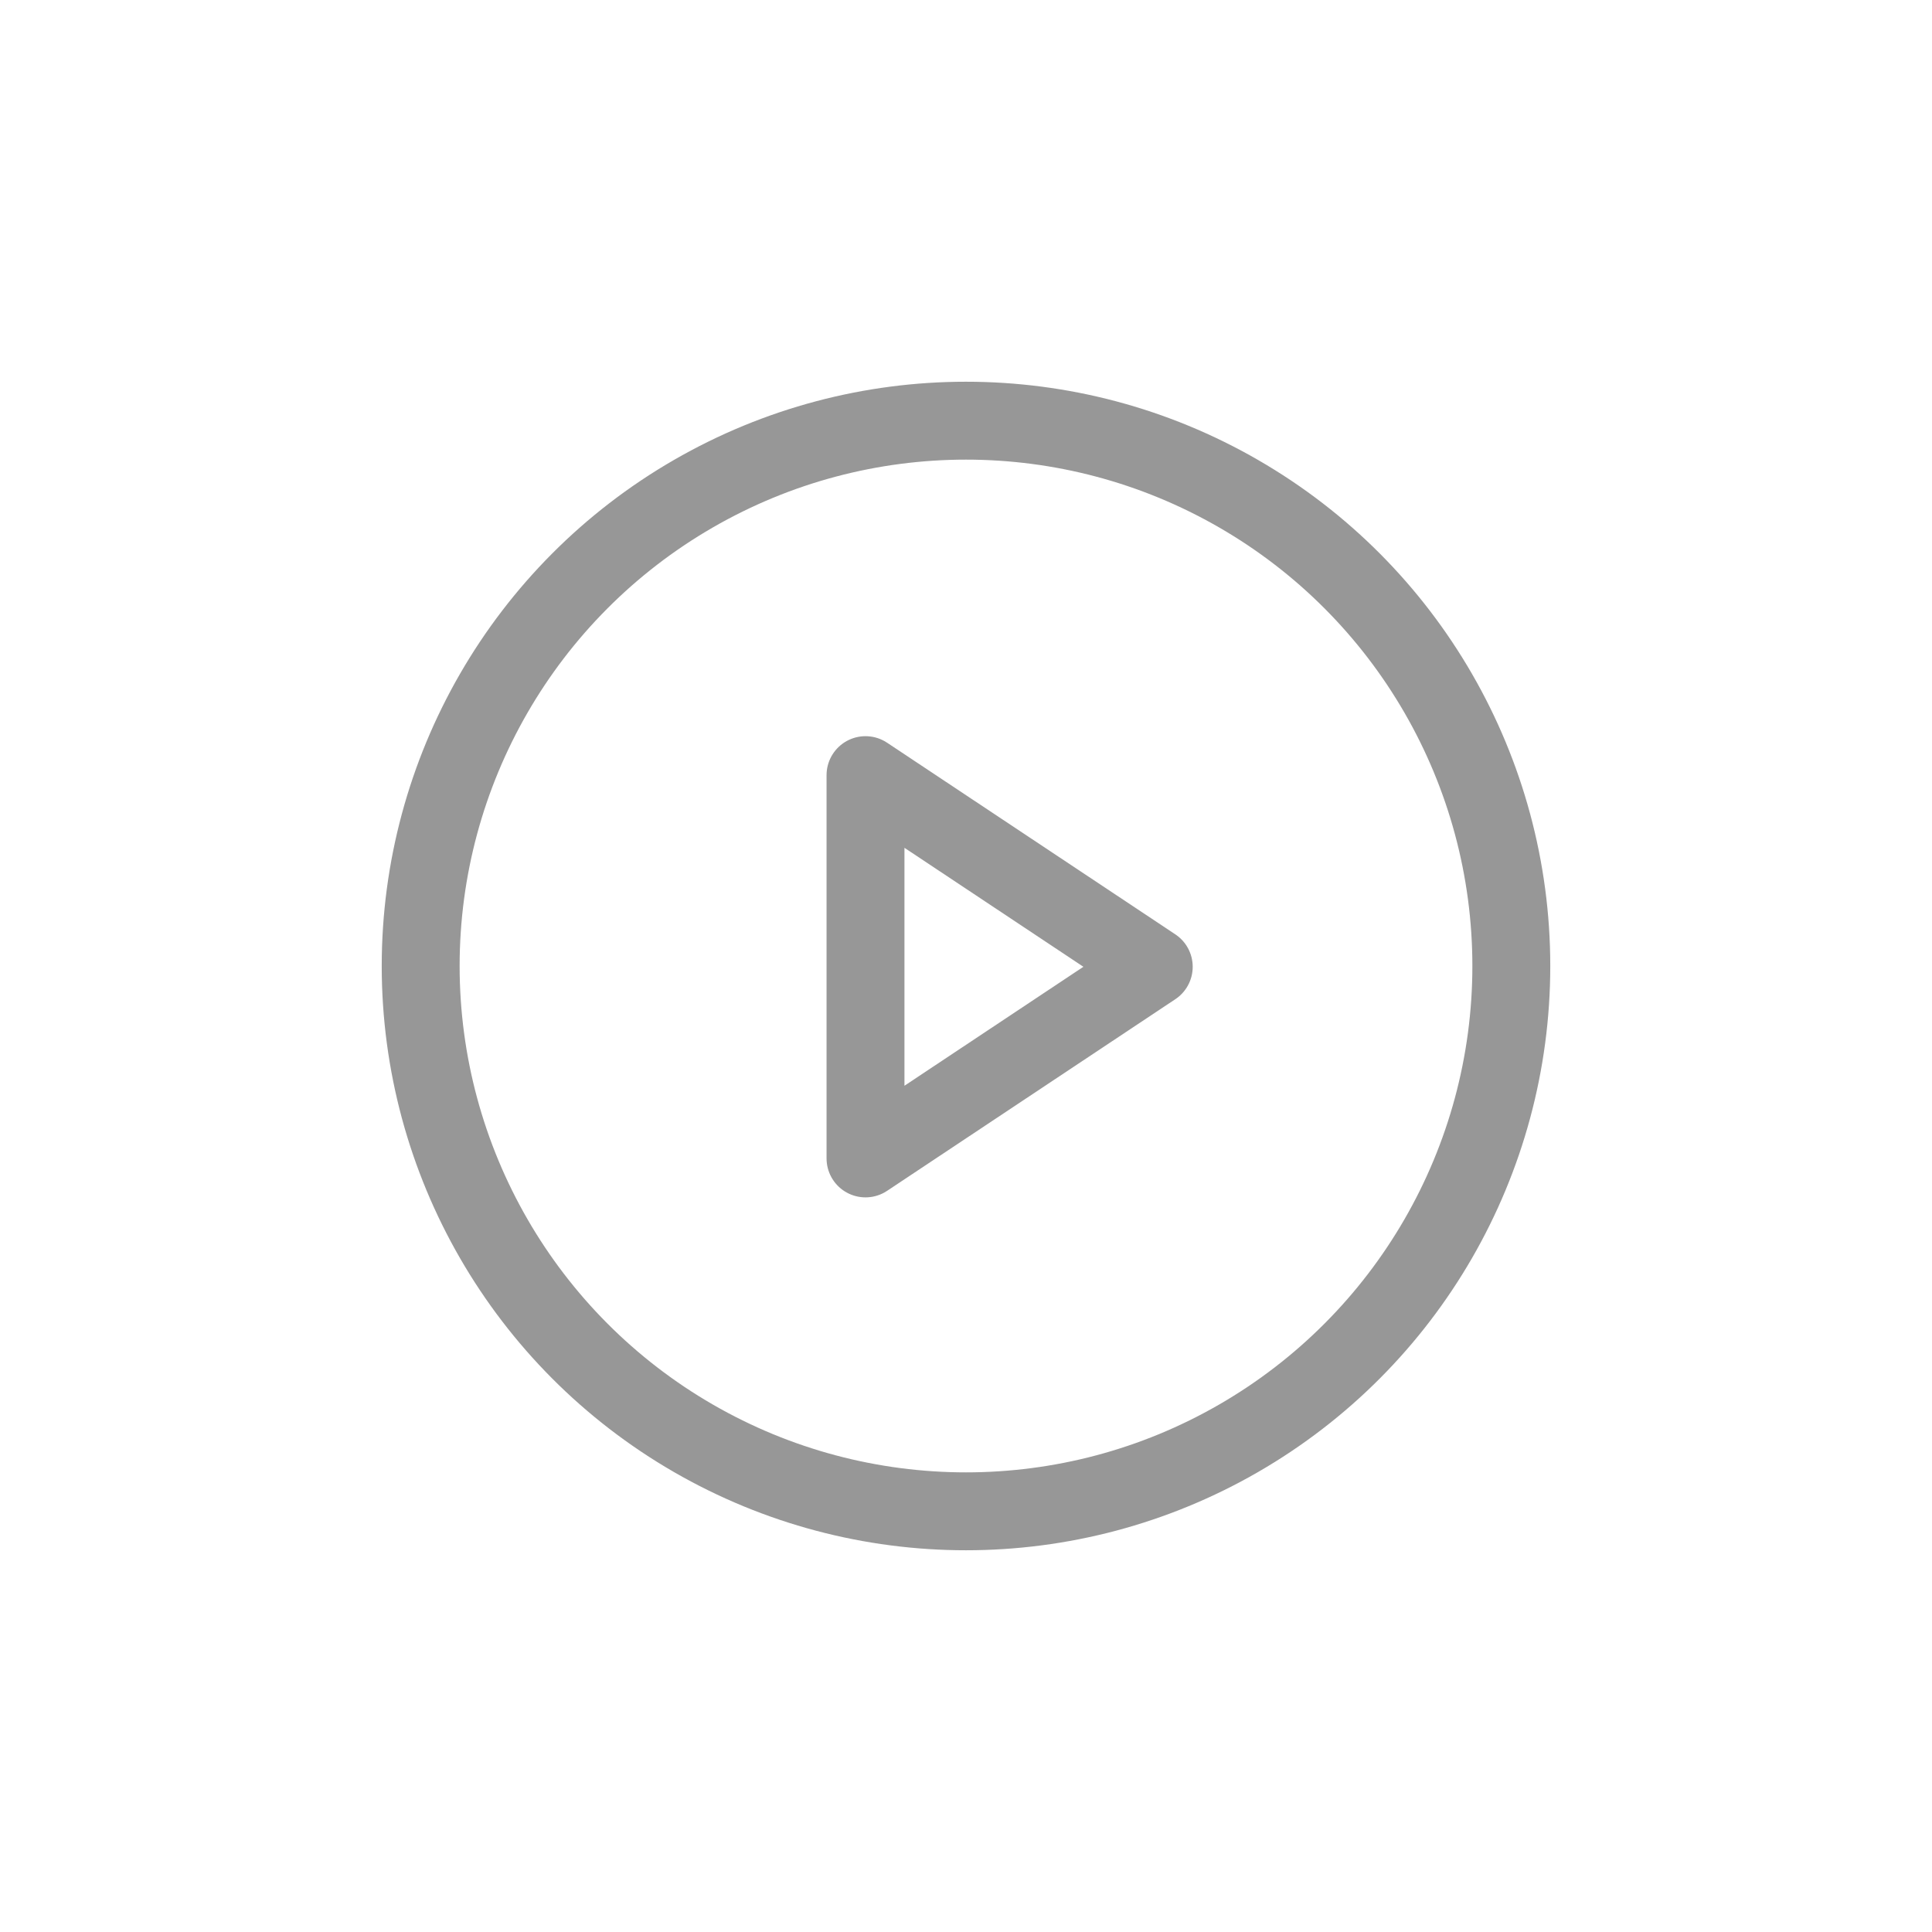 <svg xmlns="http://www.w3.org/2000/svg" xmlns:xlink="http://www.w3.org/1999/xlink" width="1240" height="1240" version="1.1" viewBox="0 0 1240 1240"><title>playCircle</title><desc>Created with Sketch.</desc><g id="playCircle" fill="none" fill-rule="evenodd" stroke="none" stroke-width="1"><g id="Group" stroke="#979797" stroke-width="50" transform="translate(270, 270)"><circle id="Oval" cx="350" cy="350" r="350"/><polygon id="Triangle" stroke-linejoin="round" points="378 258 501 443 255 443" transform="translate(378, 350.5) rotate(90) translate(-378, -350.5)"/></g></g></svg>